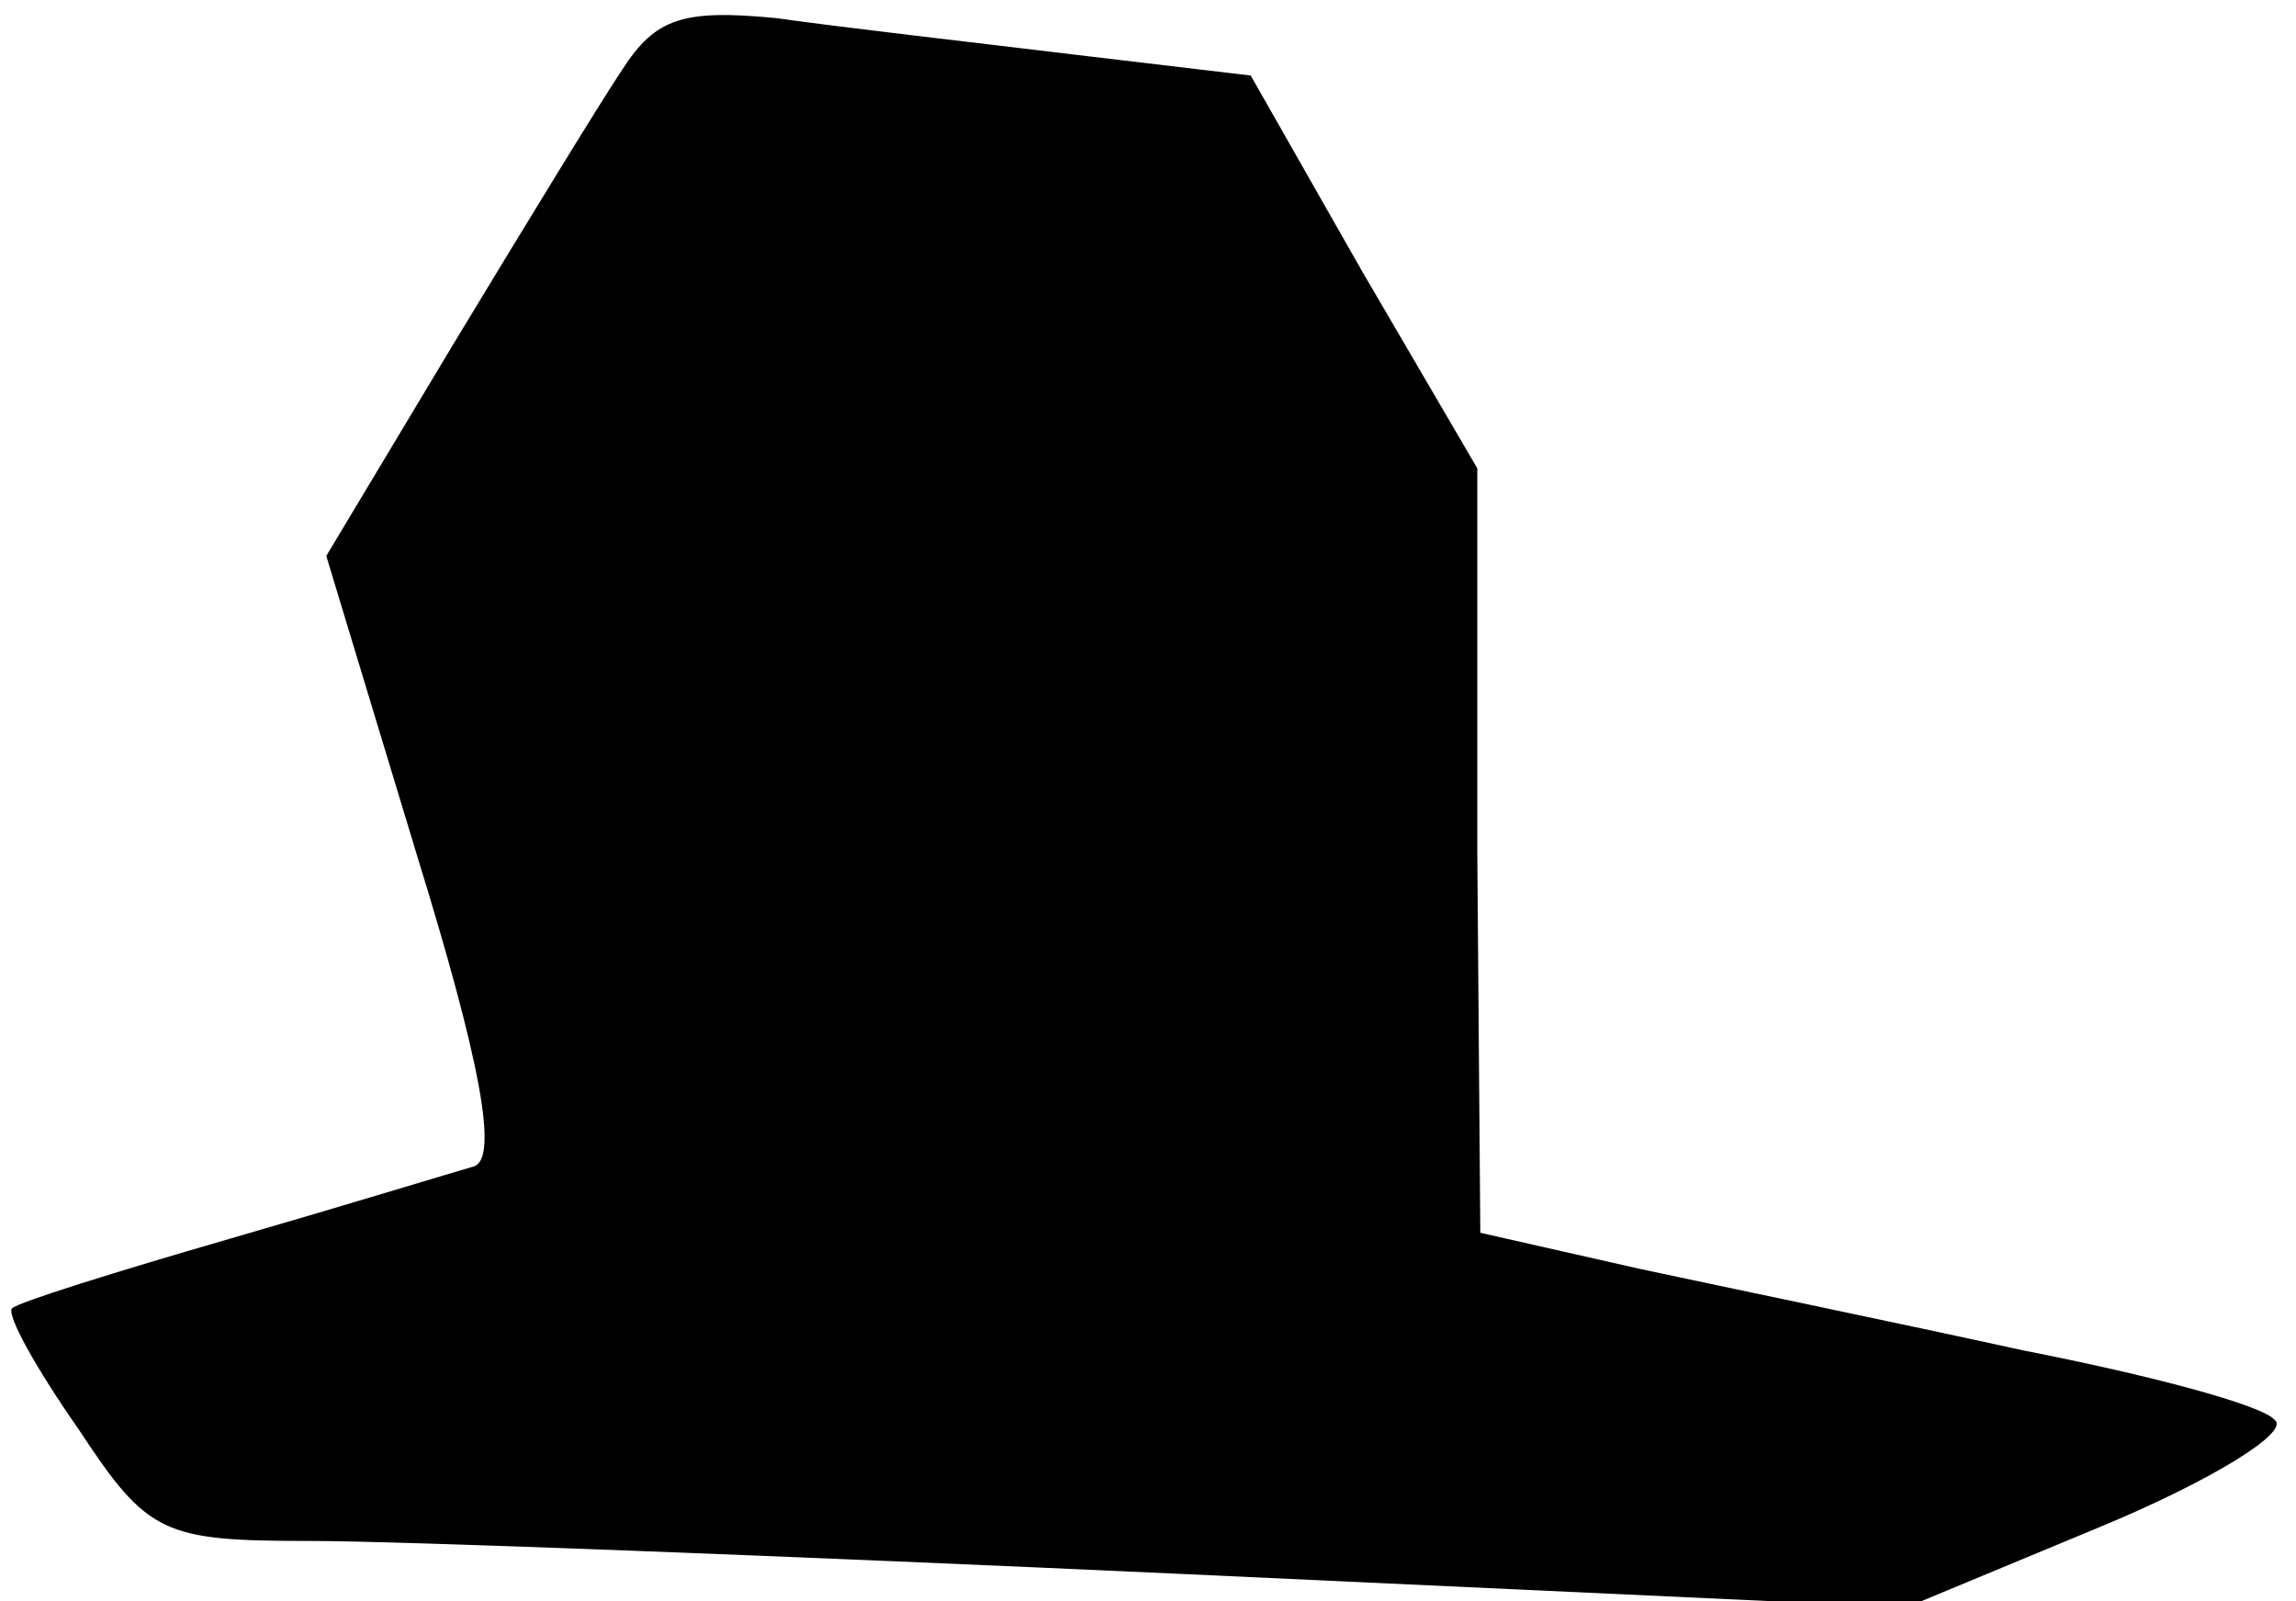 <?xml version="1.0" standalone="no"?>
<!DOCTYPE svg PUBLIC "-//W3C//DTD SVG 20010904//EN"
 "http://www.w3.org/TR/2001/REC-SVG-20010904/DTD/svg10.dtd">
<svg version="1.0" xmlns="http://www.w3.org/2000/svg"
 width="76pt" height="53pt" viewBox="0 0 76 53"
 preserveAspectRatio="xMidYMid meet">
<g transform="translate(0,53) scale(0.1,-0.1)"
fill="#000000" stroke="none">
<path fill="#000000" stroke="none" d="M206 507 c-8 -12 -33 -53 -56 -91 l-42
-70 30 -99 c21 -68 27 -100 19 -103 -7 -2 -43 -13 -81 -24 -38 -11 -70 -21
-72 -23 -2 -2 8 -20 22 -40 23 -35 28 -37 77 -37 29 0 159 -5 290 -11 l238
-11 65 27 c36 15 62 31 57 35 -4 5 -42 15 -83 23 -41 9 -99 21 -127 27 l-53
12 -1 126 0 127 -38 65 -37 65 -59 7 c-33 4 -77 9 -98 12 -31 3 -40 0 -51 -17z"/>
</g>
</svg>
